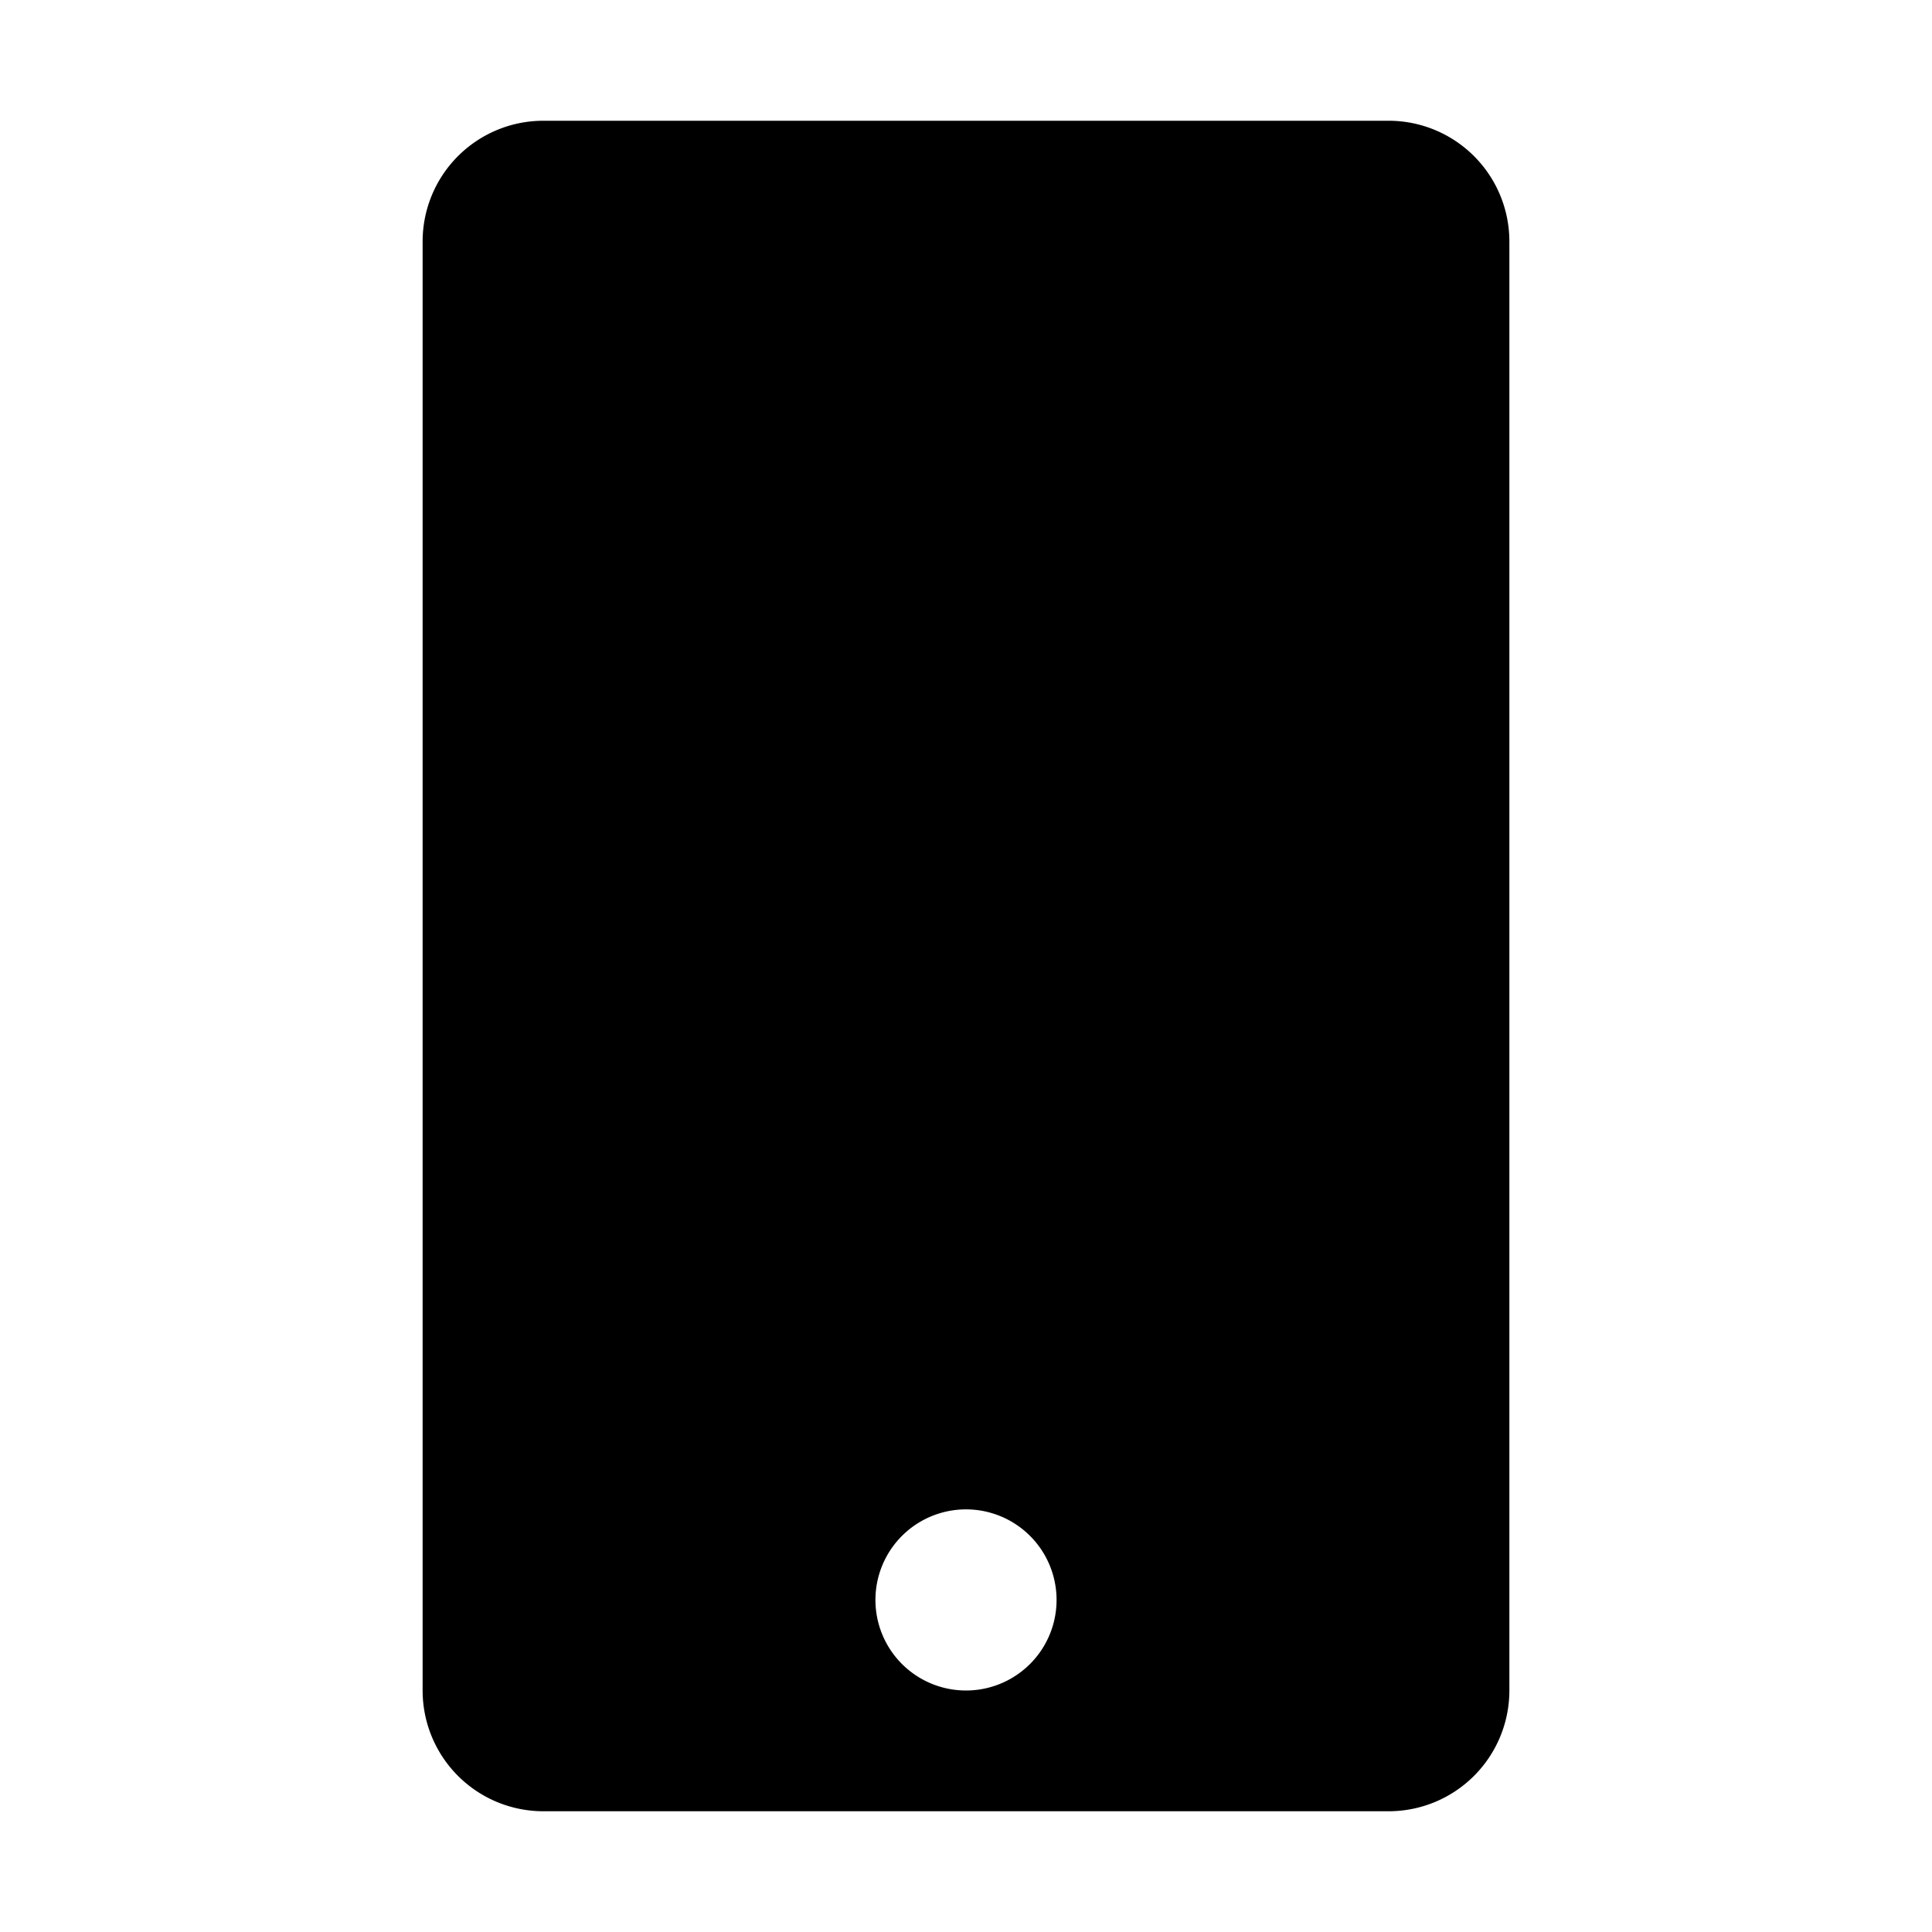<svg width="32" height="32" fill="none" viewBox="0 0 32 32" xmlns="http://www.w3.org/2000/svg">
  <path fill="currentColor" d="M7 4a2 2 0 0 1 2-2h14a2 2 0 0 1 2 2v24a2 2 0 0 1-2 2H9a2 2 0 0 1-2-2V4Zm2 1a1 1 0 0 1 1-1h12a1 1 0 0 1 1 1v17a1 1 0 0 1-1 1H10a1 1 0 0 1-1-1V5Zm7 23a1.5 1.5 0 1 0 0-3 1.5 1.5 0 0 0 0 3Z" clip-rule="evenodd"/>
</svg>
